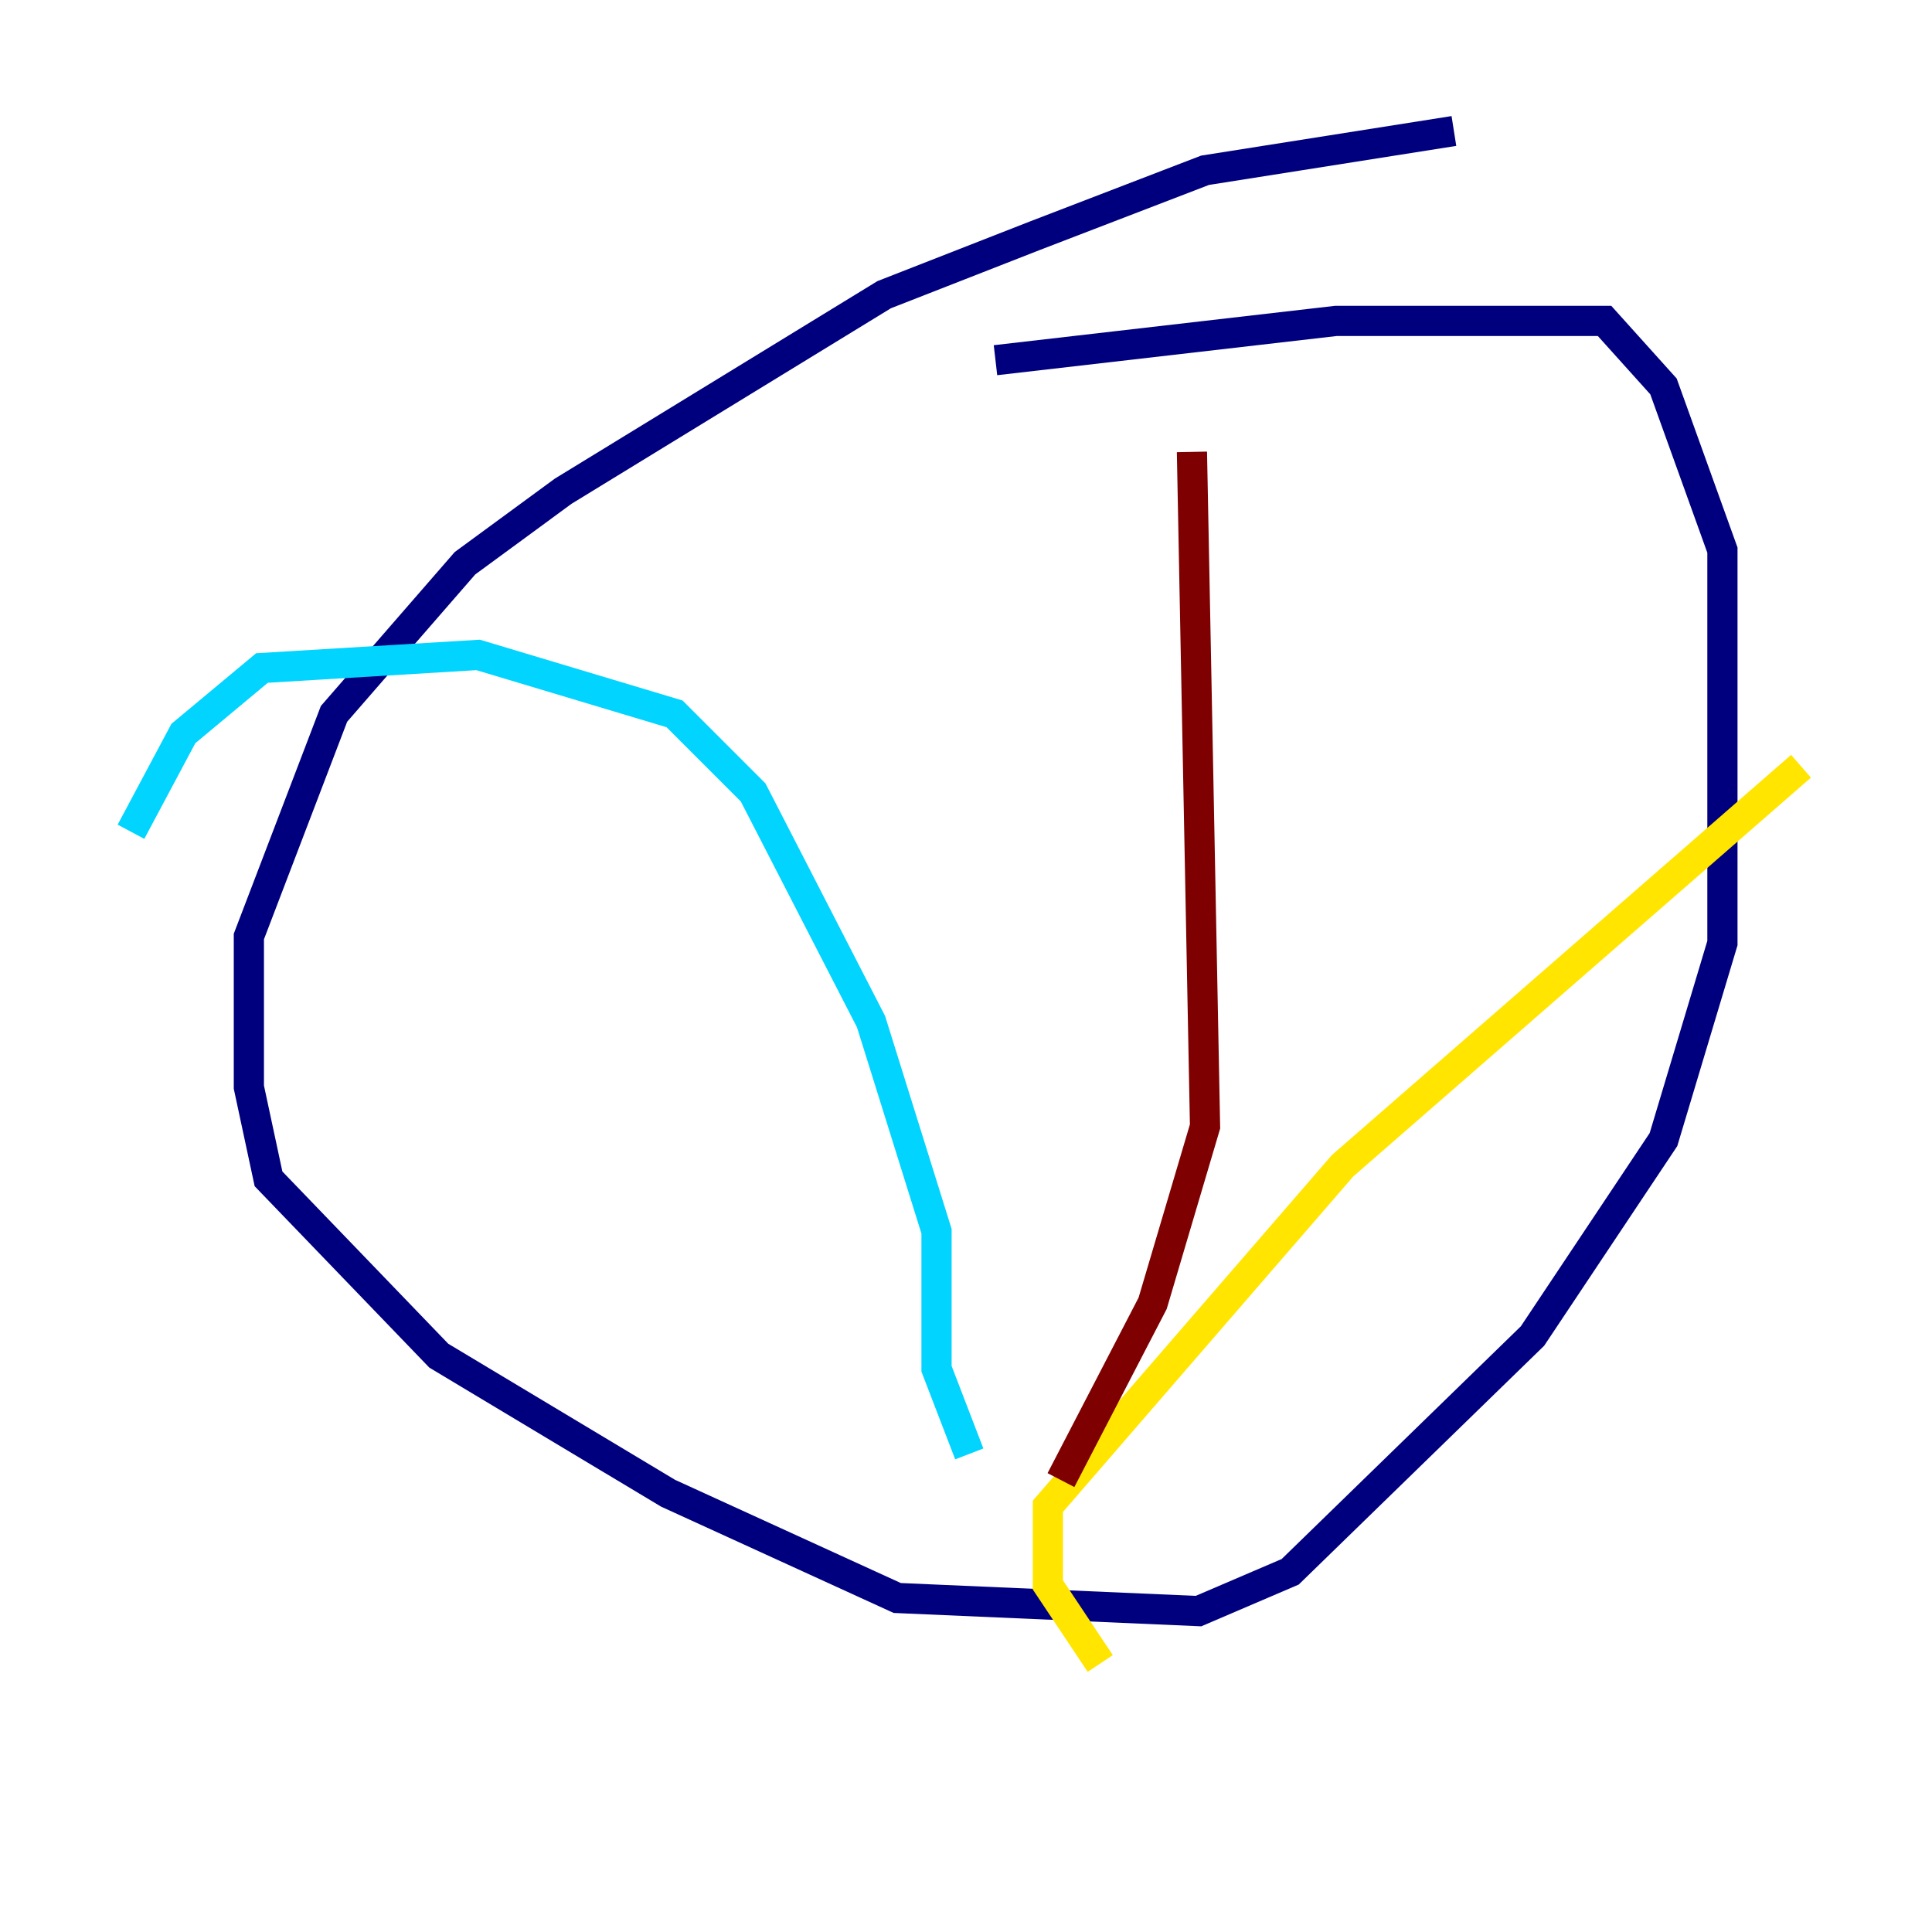 <?xml version="1.0" encoding="utf-8" ?>
<svg baseProfile="tiny" height="128" version="1.2" viewBox="0,0,128,128" width="128" xmlns="http://www.w3.org/2000/svg" xmlns:ev="http://www.w3.org/2001/xml-events" xmlns:xlink="http://www.w3.org/1999/xlink"><defs /><polyline fill="none" points="96.325,8.678 79.837,11.281 68.556,15.62 58.576,19.525 37.315,32.542 30.807,37.315 22.129,47.295 16.488,62.047 16.488,72.027 17.79,78.102 29.071,89.817 44.258,98.929 59.444,105.871 79.403,106.739 85.478,104.136 101.532,88.515 110.21,75.498 114.115,62.481 114.115,36.447 110.21,25.6 106.305,21.261 88.515,21.261 65.953,23.864" stroke="#00007f" stroke-width="2" /><polyline fill="none" points="64.217,96.325 62.047,90.685 62.047,81.573 57.709,67.688 49.898,52.502 44.691,47.295 31.675,43.39 17.356,44.258 12.149,48.597 8.678,55.105" stroke="#00d4ff" stroke-width="2" /><polyline fill="none" points="72.895,110.21 69.424,105.003 69.424,99.797 88.949,77.234 119.322,50.766" stroke="#ffe500" stroke-width="2" /><polyline fill="none" points="78.969,29.939 79.837,74.63 76.366,86.346 70.291,98.061" stroke="#7f0000" stroke-width="2" /></svg>